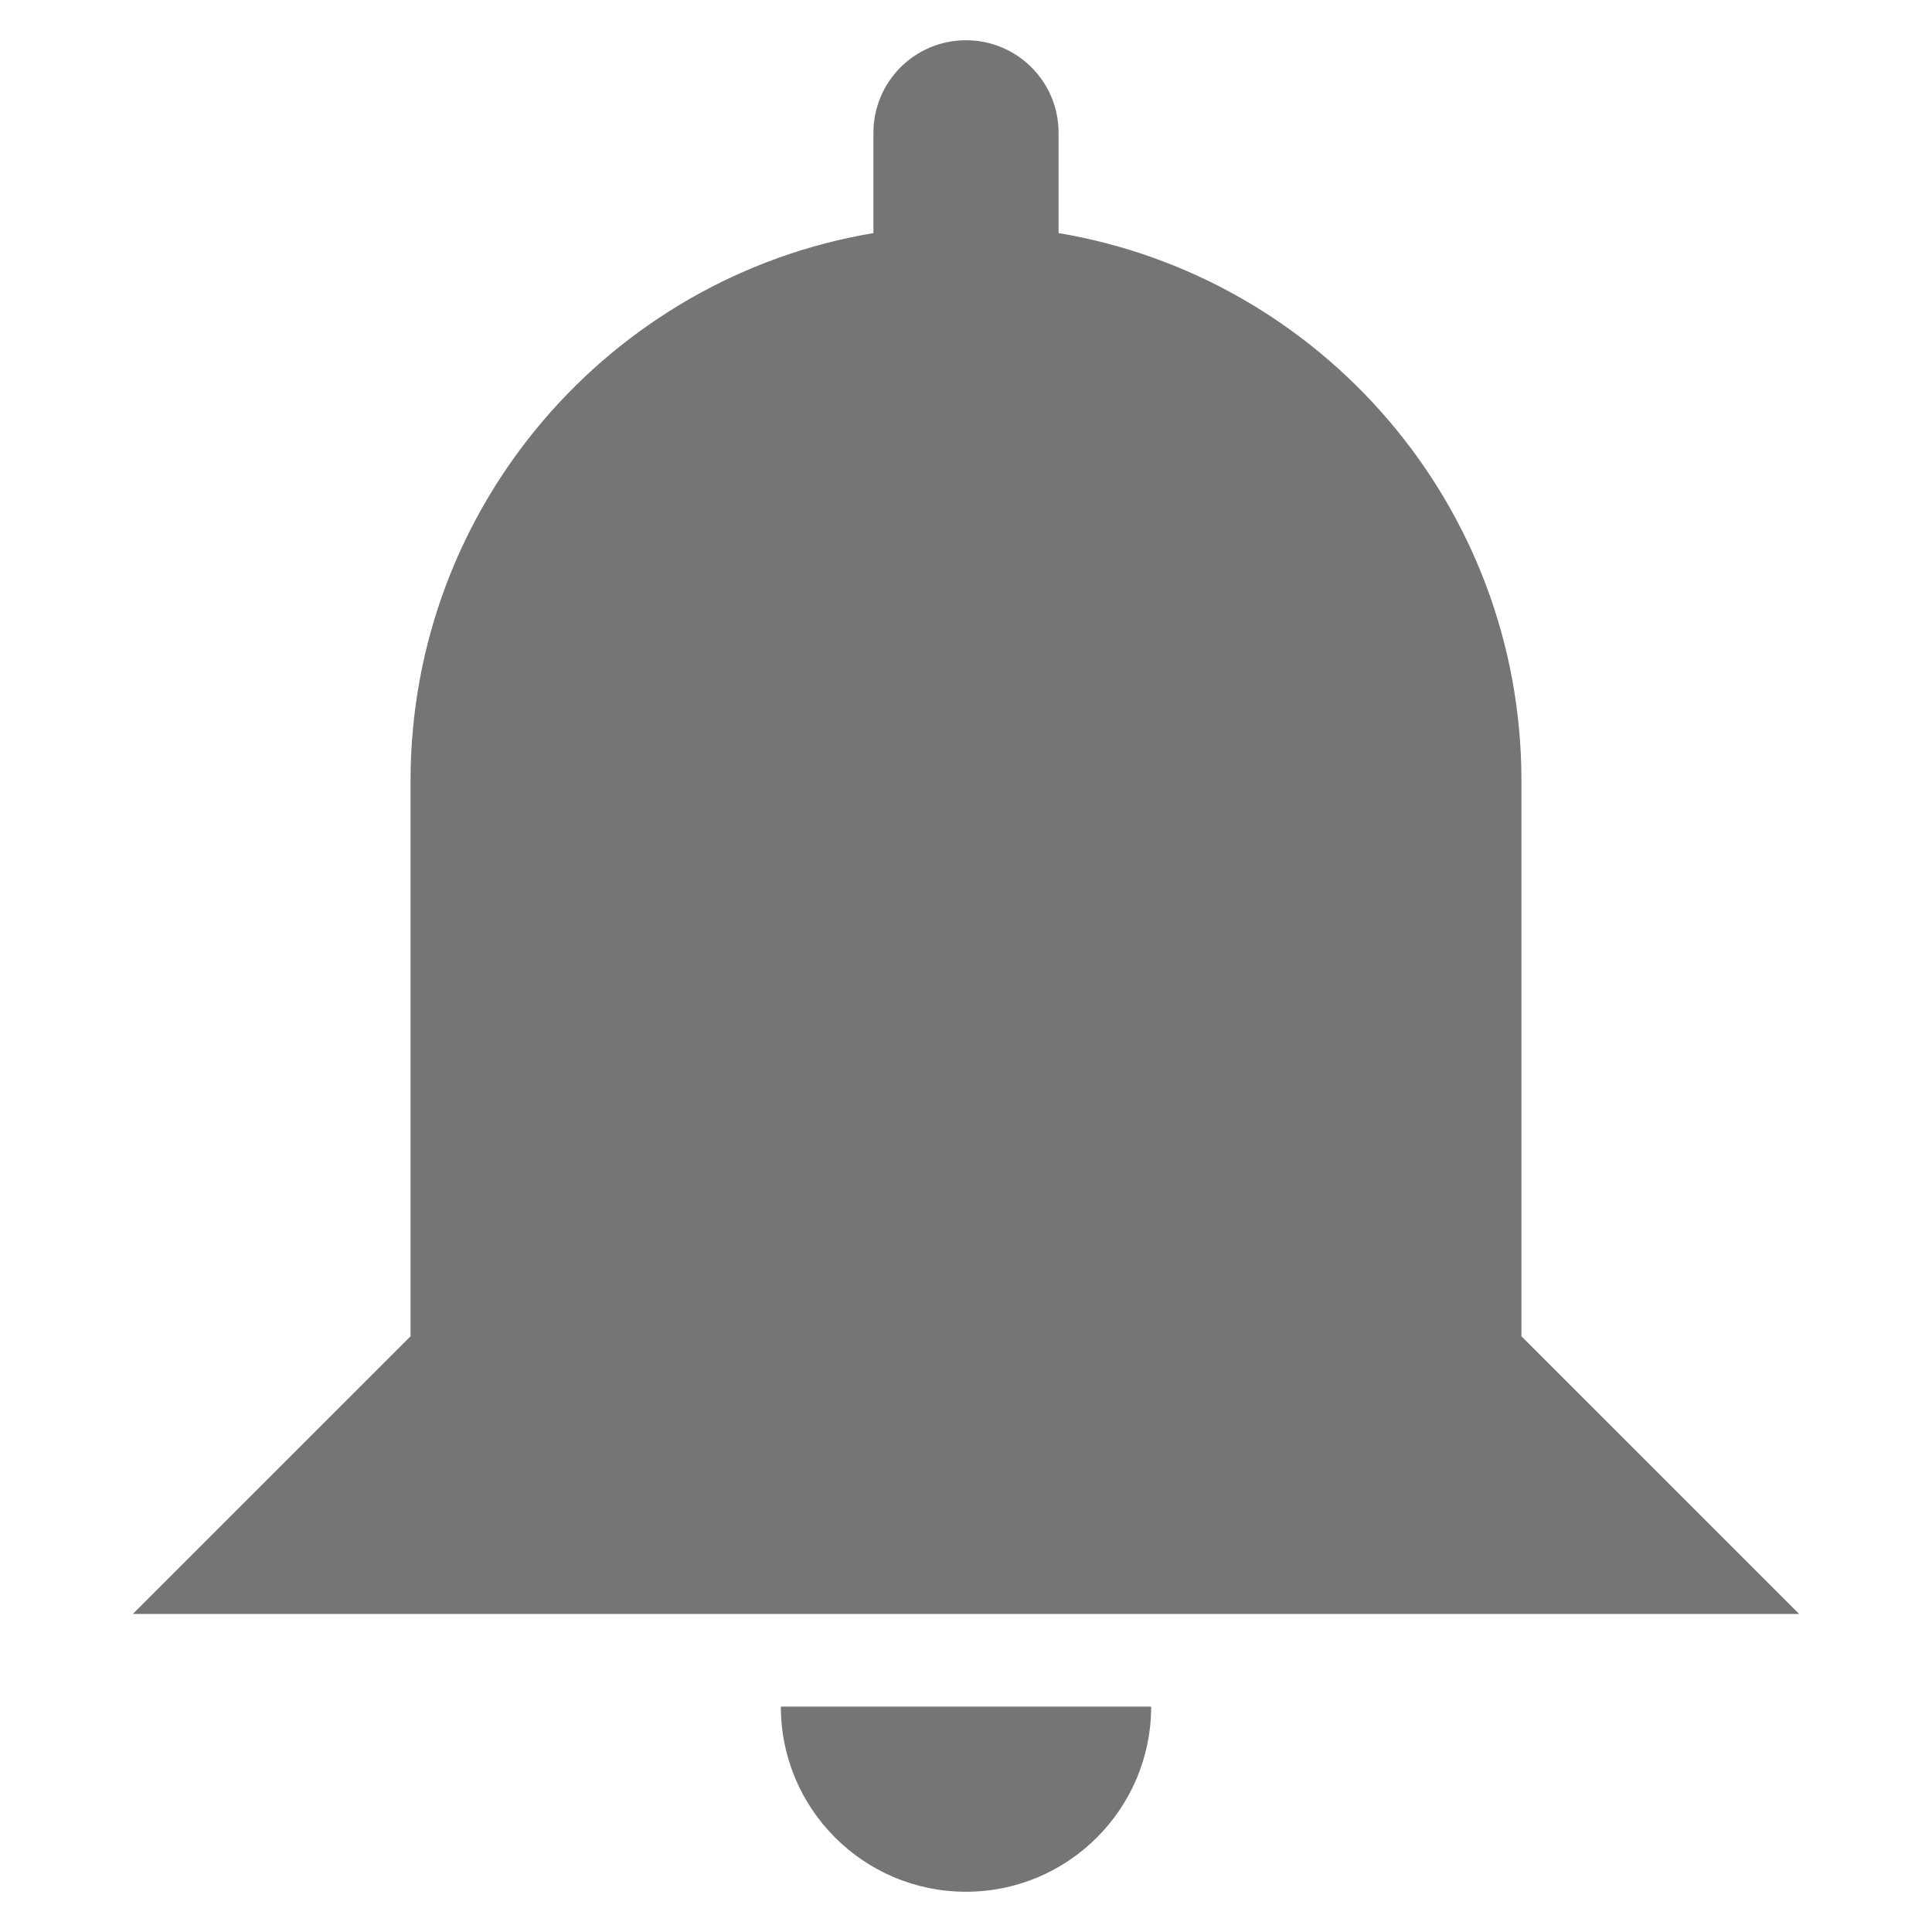 <?xml version="1.0" encoding="iso-8859-1"?>
<!-- Generator: Adobe Illustrator 15.0.0, SVG Export Plug-In . SVG Version: 6.00 Build 0)  -->
<!DOCTYPE svg PUBLIC "-//W3C//DTD SVG 1.1//EN" "http://www.w3.org/Graphics/SVG/1.1/DTD/svg11.dtd">
<svg version="1.1" xmlns="http://www.w3.org/2000/svg" xmlns:xlink="http://www.w3.org/1999/xlink" x="0px" y="0px" width="48px"
	 height="48px" viewBox="0 0 48 48" style="enable-background:new 0 0 48 48;" xml:space="preserve">
<g id="bell">
	<path style="fill:#757576;" d="M28.6,42.4c0,2.54-2.062,4.6-4.6,4.6c-2.543,0-4.6-2.06-4.6-4.6H28.6z M24,1
		c1.271,0,2.3,1.028,2.3,2.3v2.491c6.527,1.094,11.5,6.771,11.5,13.609v13.8l6.9,6.899H3.3l6.9-6.899V19.4
		c0-6.838,4.973-12.516,11.5-13.609V3.3C21.7,2.028,22.729,1,24,1z"/>
</g>
<g id="Layer_1">
</g>
</svg>
